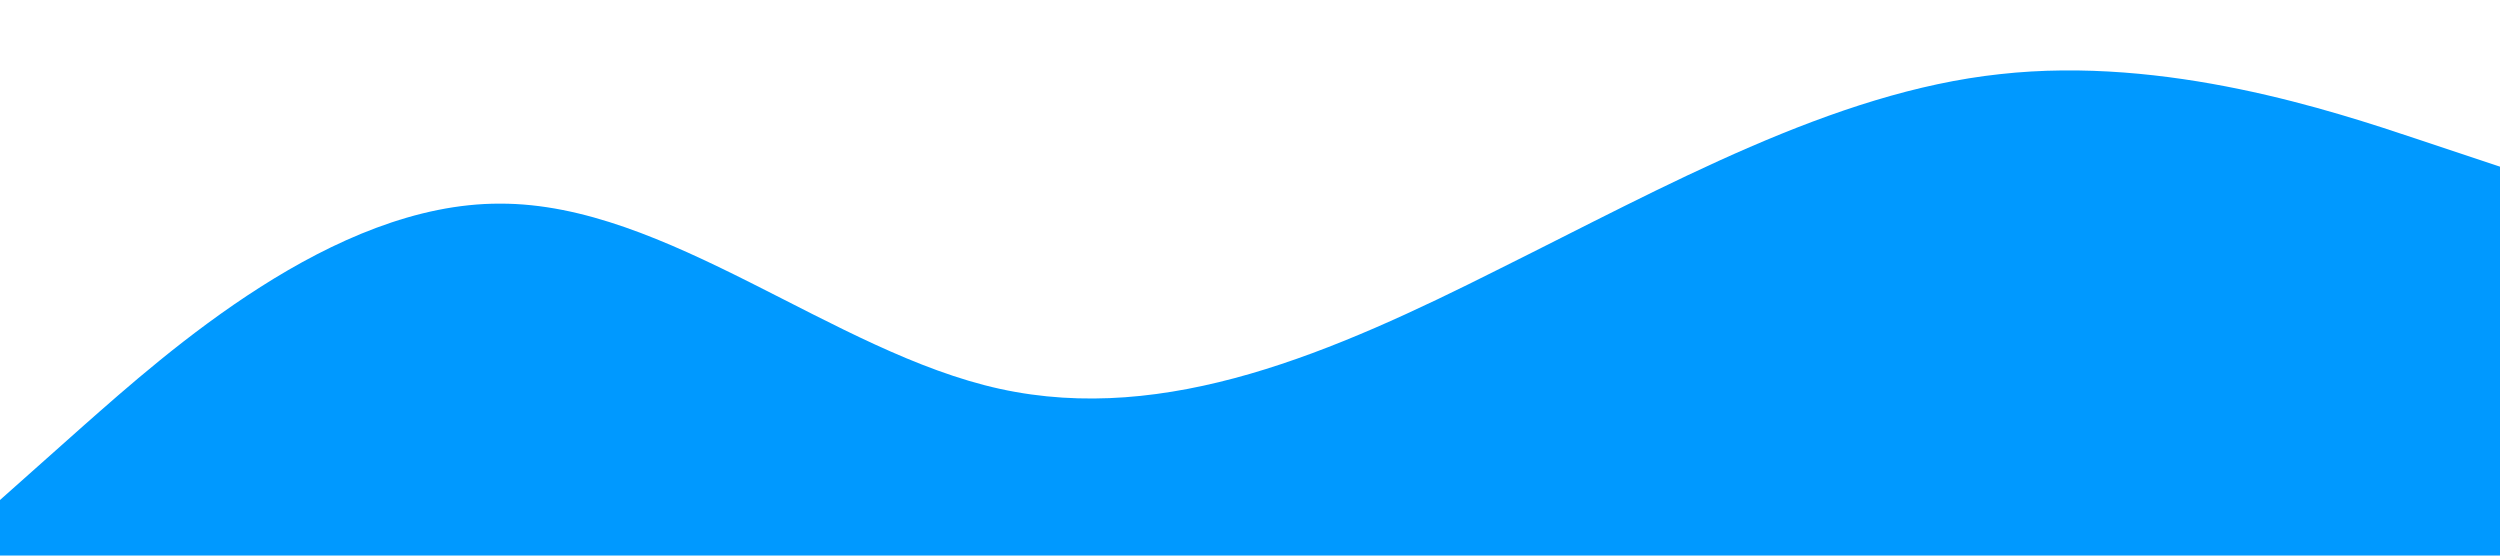<?xml version="1.0" standalone="no"?><svg xmlns="http://www.w3.org/2000/svg" viewBox="0 0 1440 320"><path fill="#0099ff" fill-opacity="1" d="M0,288L48,245.3C96,203,192,117,288,117.3C384,117,480,203,576,224C672,245,768,203,864,154.7C960,107,1056,53,1152,42.7C1248,32,1344,64,1392,80L1440,96L1440,320L1392,320C1344,320,1248,320,1152,320C1056,320,960,320,864,320C768,320,672,320,576,320C480,320,384,320,288,320C192,320,96,320,48,320L0,320Z"></path></svg>